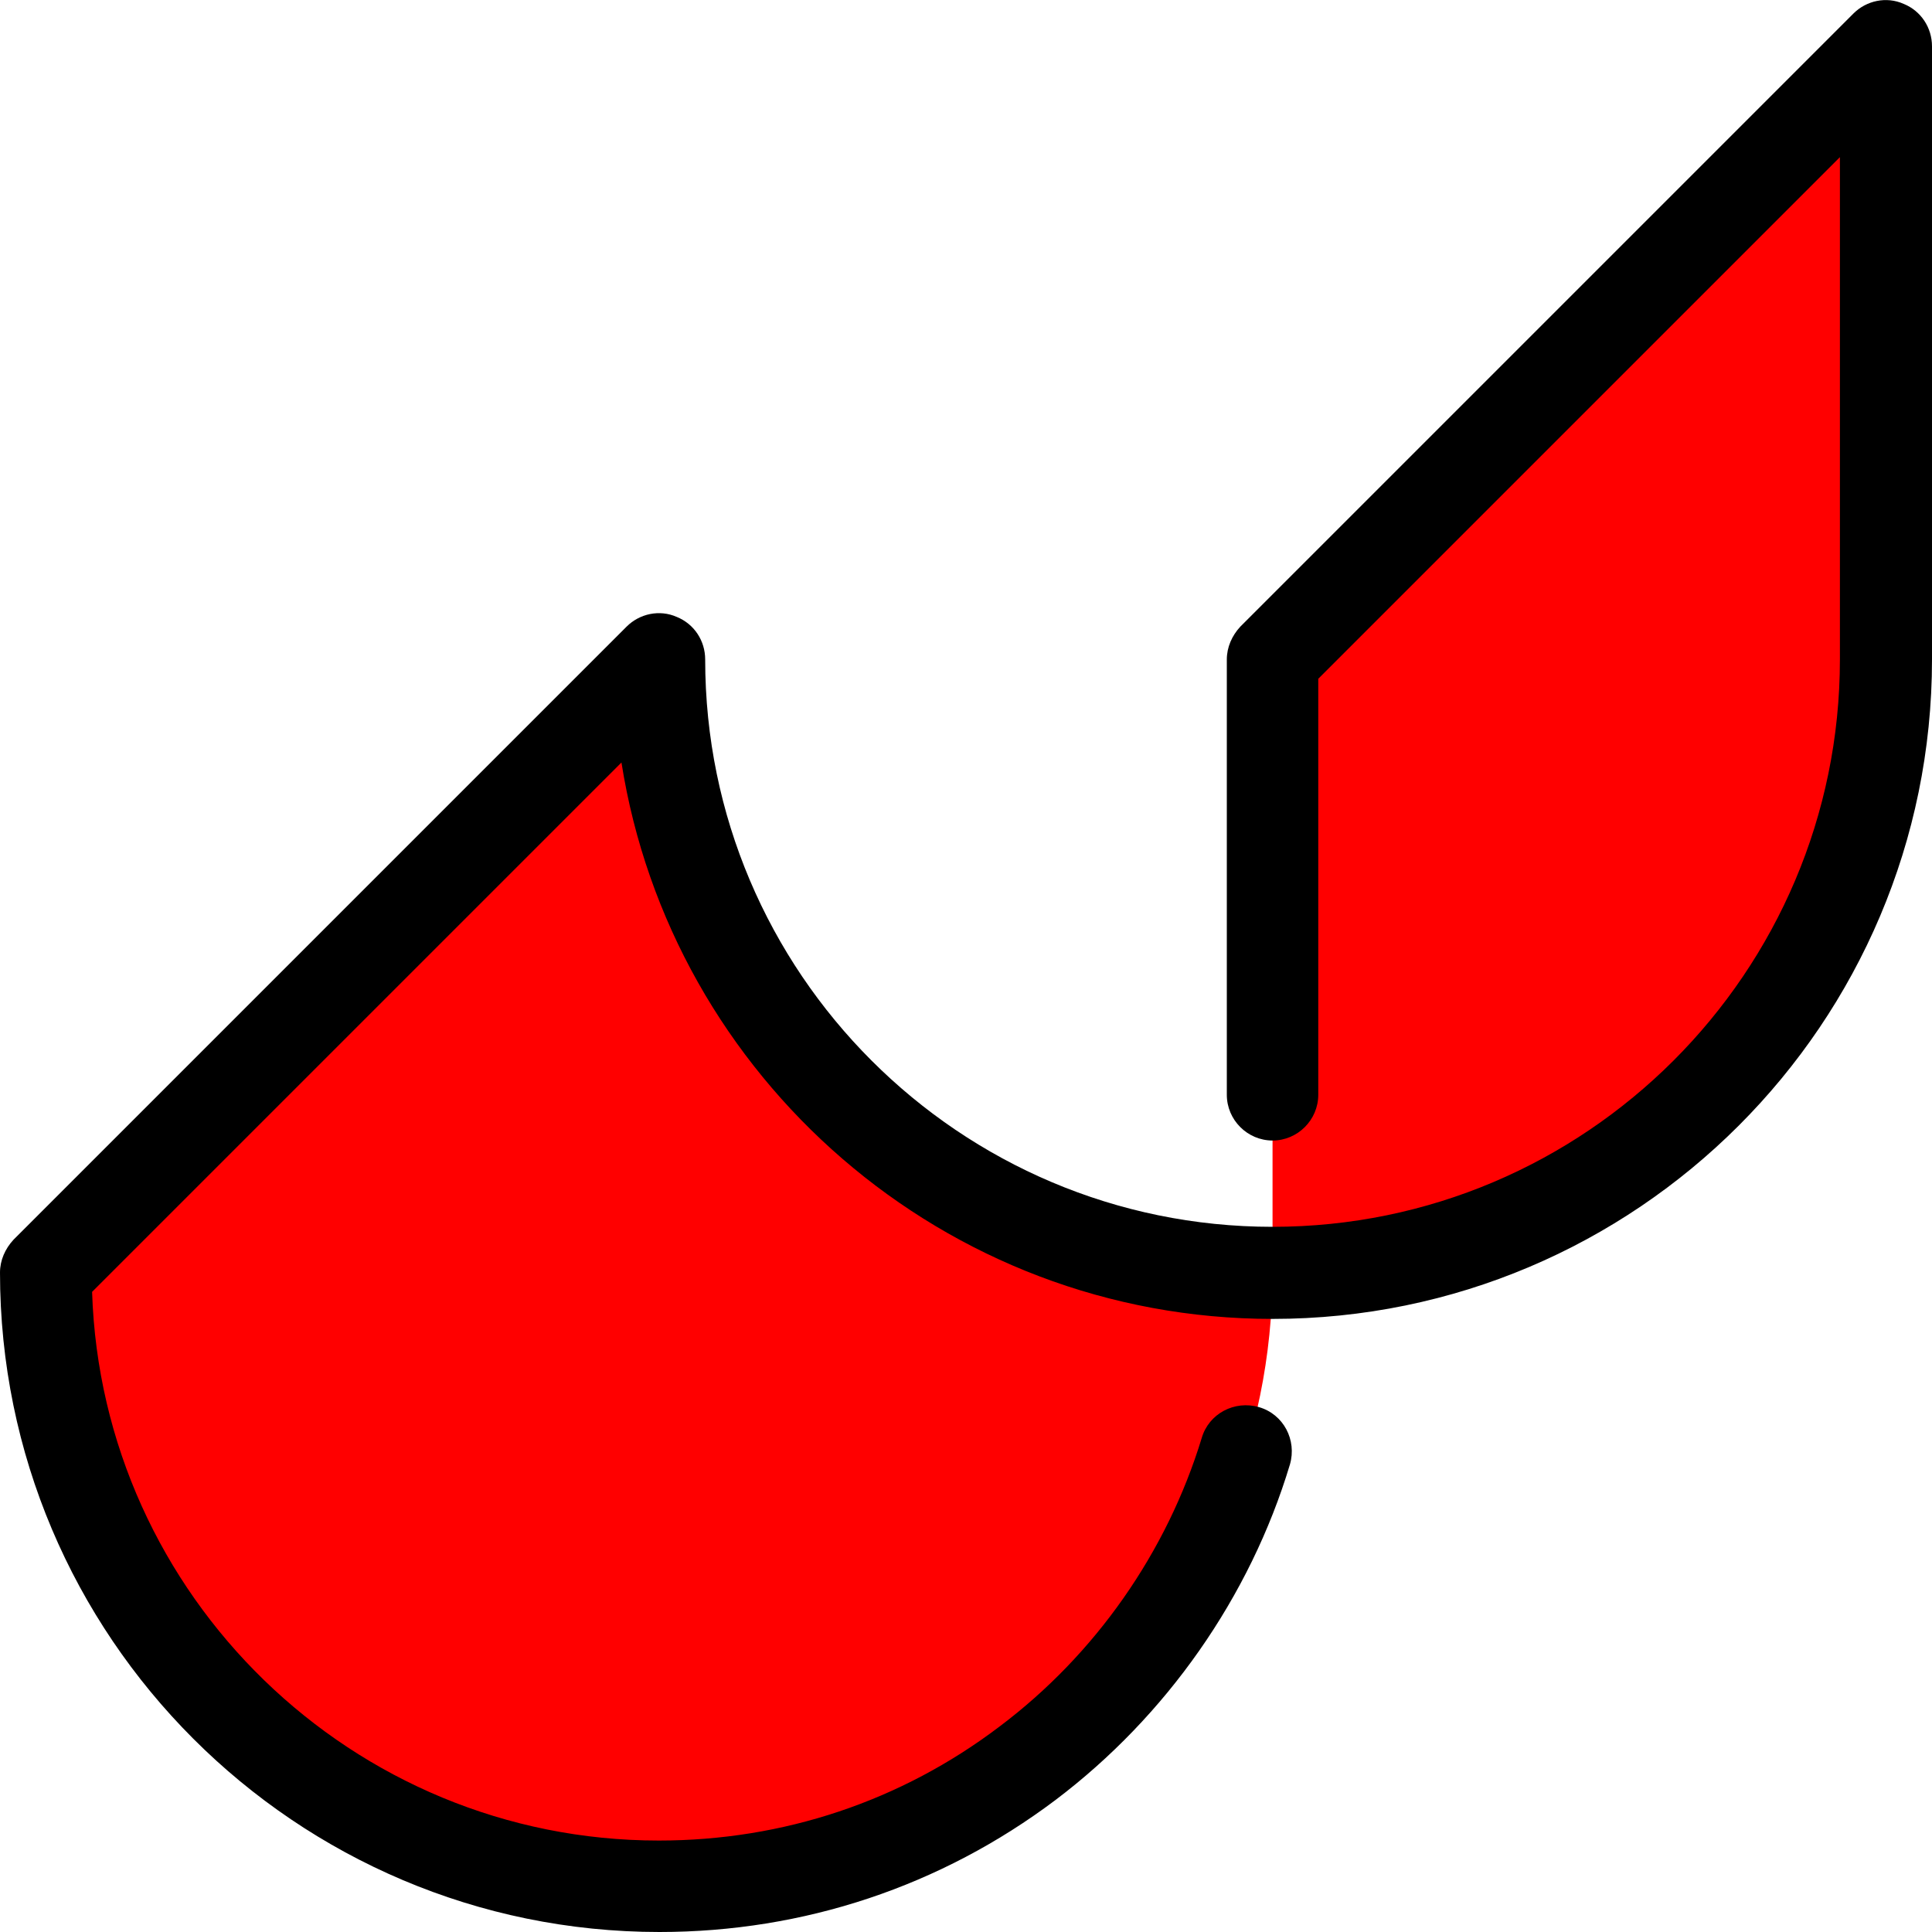 <?xml version="1.0" encoding="utf-8"?>
<!-- Generator: Adobe Illustrator 25.3.1, SVG Export Plug-In . SVG Version: 6.00 Build 0)  -->
<svg version="1.1" id="Layer_1" xmlns="http://www.w3.org/2000/svg" xmlns:xlink="http://www.w3.org/1999/xlink" x="0px" y="0px"
	 viewBox="0 0 300 300" style="enable-background:new 0 0 300 300;" xml:space="preserve">
<style type="text/css">
	.st0{fill:#FF0000;}
</style>
<g>
	<path class="st0" d="M102.4,102.4c0,52.6,42.6,95.2,95.2,95.2s95.2-42.6,95.2-95.2V7.1l-95.2,95.2v95.2c0,52.6-42.6,95.2-95.2,95.2
		S7.1,250.2,7.1,197.6L102.4,102.4z"/>
	<path d="M102.4,300C45.9,300,0,254.1,0,197.6c0-1.9,0.8-3.7,2.1-5.1l95.2-95.2c2-2,5.1-2.7,7.8-1.5c2.7,1.1,4.4,3.7,4.4,6.6
		c0,48.6,39.5,88.1,88.1,88.1s88.1-39.5,88.1-88.1v-78l-81,81v64.6c0,3.9-3.2,7.1-7.1,7.1s-7.1-3.2-7.1-7.1v-67.6
		c0-1.9,0.8-3.7,2.1-5.1l95.2-95.2c2-2,5.1-2.7,7.8-1.5c2.7,1.1,4.4,3.7,4.4,6.6v95.2c0,56.5-45.9,102.4-102.4,102.4
		c-51,0-93.4-37.5-101.1-86.4l-82.2,82.2c1.5,47.2,40.4,85.2,88,85.2c19.3,0,37.6-6.1,52.9-17.7c14.9-11.2,26-27.1,31.4-44.8
		c1.1-3.8,5.1-5.9,8.9-4.8c3.8,1.1,5.9,5.1,4.8,8.9c-6.2,20.6-19.2,39.1-36.4,52.1C146.1,292.9,124.8,300,102.4,300z"/>
</g>
</svg>
